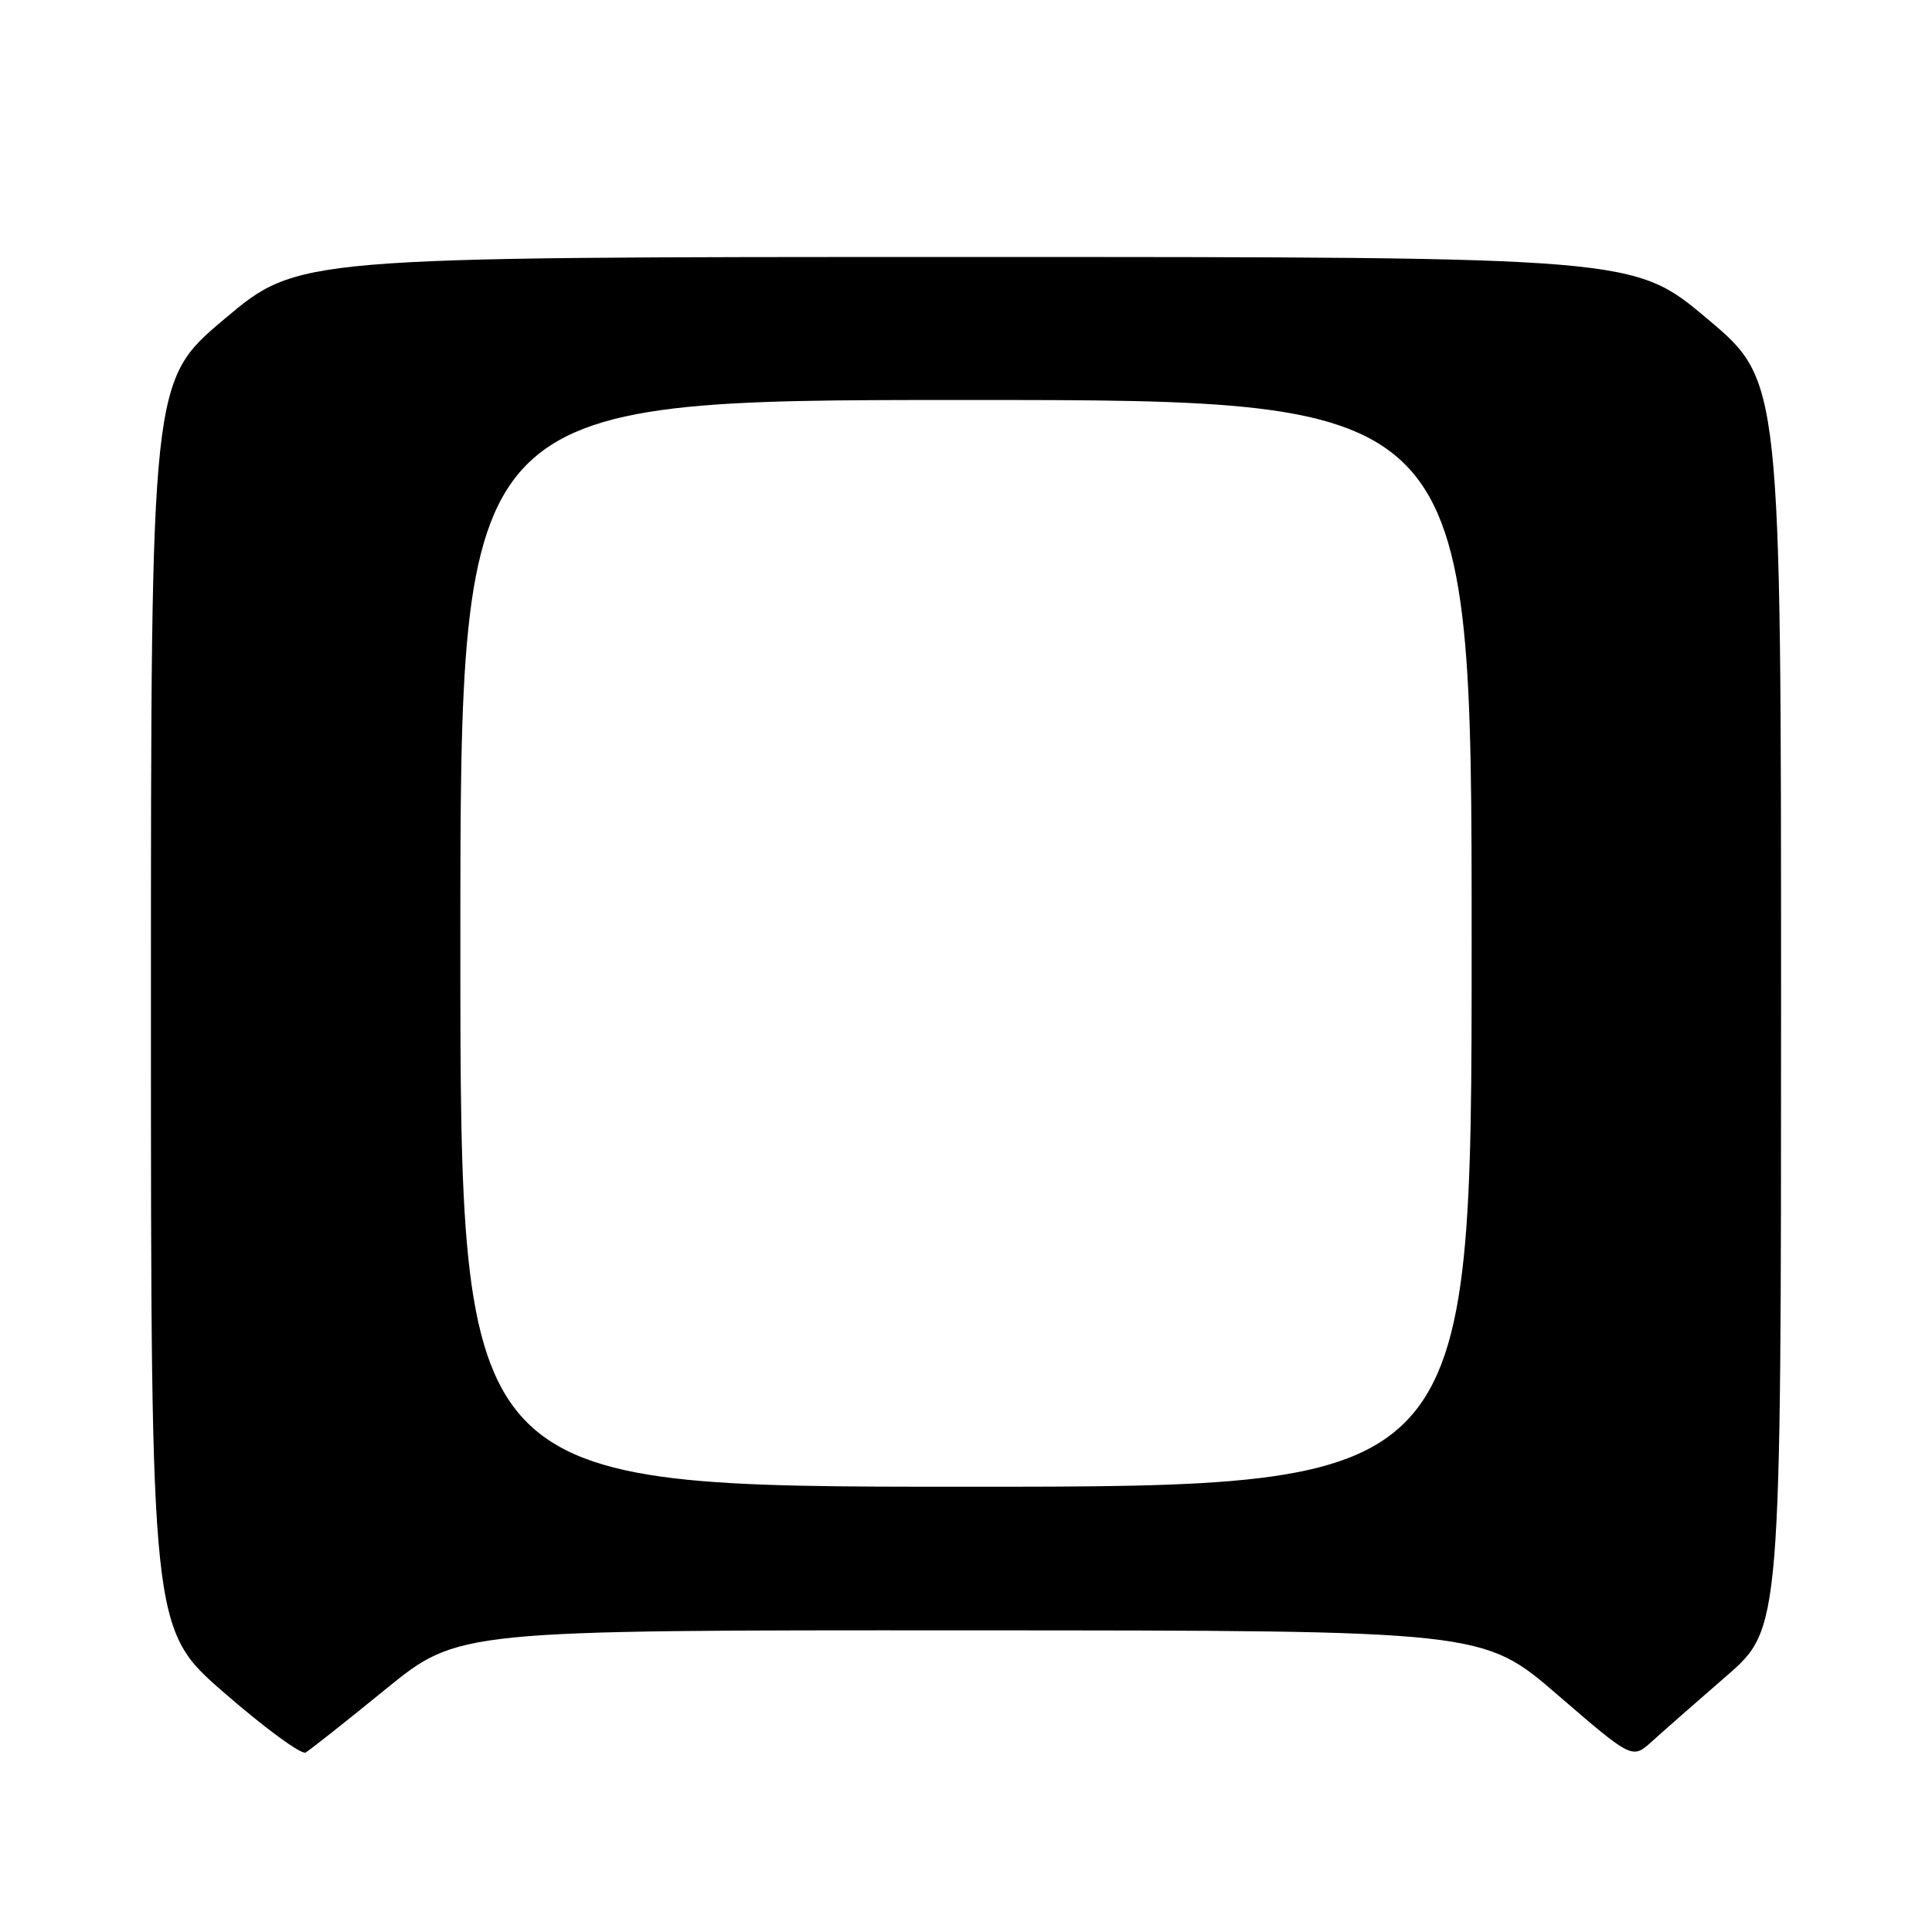 <?xml version="1.0" encoding="UTF-8" standalone="no"?>
<!DOCTYPE svg PUBLIC "-//W3C//DTD SVG 1.1//EN" "http://www.w3.org/Graphics/SVG/1.1/DTD/svg11.dtd" >
<svg xmlns="http://www.w3.org/2000/svg" xmlns:xlink="http://www.w3.org/1999/xlink" version="1.1" viewBox="0 0 256 256">
 <g >
 <path fill="currentColor"
d=" M 51.11 223.82 C 60.72 216.00 60.72 216.00 128.61 216.03 C 196.50 216.05 196.50 216.05 206.39 224.58 C 216.28 233.11 216.28 233.11 218.89 230.75 C 220.32 229.45 224.76 225.55 228.75 222.09 C 236.00 215.79 236.00 215.79 236.00 133.13 C 236.00 50.47 236.00 50.47 226.25 42.26 C 216.50 34.05 216.50 34.05 128.00 34.05 C 39.50 34.05 39.50 34.05 29.75 42.26 C 20.00 50.47 20.00 50.47 20.00 133.18 C 20.00 215.88 20.00 215.88 29.75 224.34 C 35.11 229.00 39.95 232.54 40.50 232.22 C 41.05 231.90 45.83 228.12 51.11 223.82 Z  M 61.00 125.00 C 61.00 53.00 61.00 53.00 128.00 53.00 C 195.00 53.00 195.00 53.00 195.00 125.00 C 195.00 197.00 195.00 197.00 128.00 197.00 C 61.00 197.00 61.00 197.00 61.00 125.00 Z "/>
</g>
</svg>